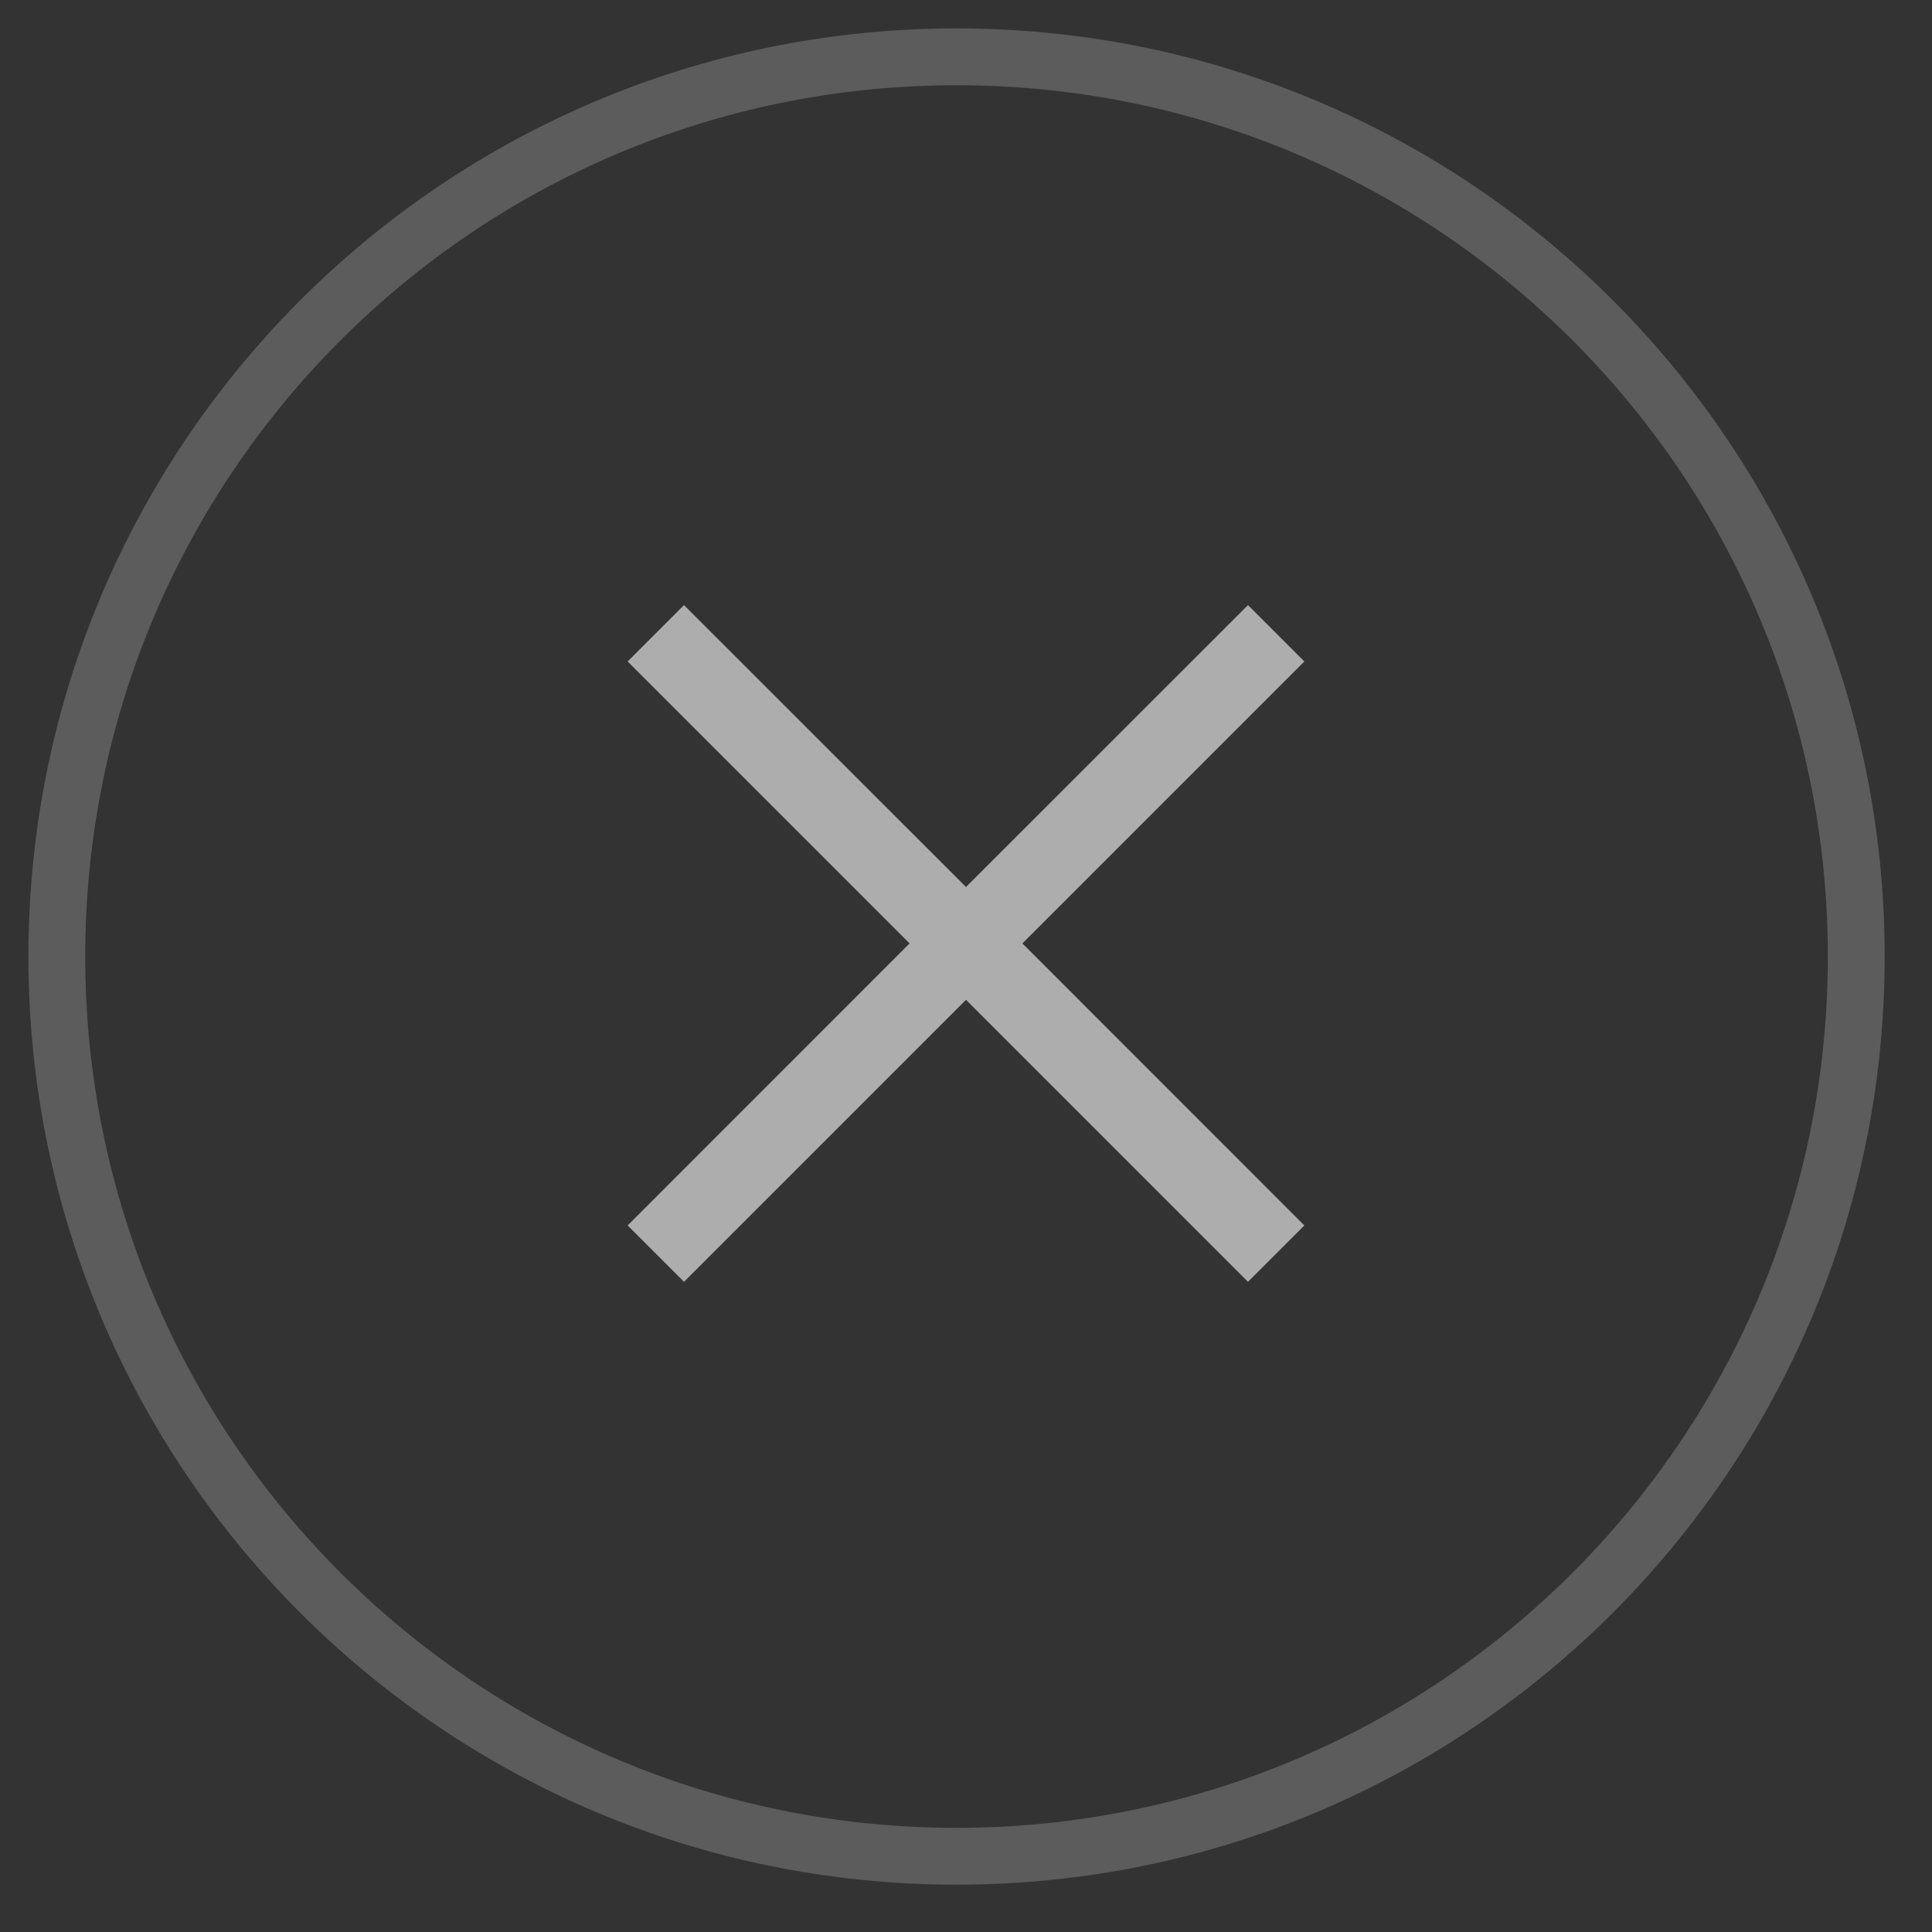 <?xml version="1.0" encoding="UTF-8"?>
<svg width="34px" height="34px" viewBox="0 0 34 34" version="1.1" xmlns="http://www.w3.org/2000/svg" xmlns:xlink="http://www.w3.org/1999/xlink">
    <rect x="0" y="0" width="34" height="34" fill="#333333" stroke="none"/>
    <!-- Generator: Sketch 63.1 (92452) - https://sketch.com -->
    <title>Group 3</title>
    <desc>Created with Sketch.</desc>
    <g id="Symbols" stroke="none" stroke-width="1" fill="none" fill-rule="evenodd">
        <g id="Icon-/-close-inverse-Copy" transform="translate(-4, -4)" fill="#FFFFFF" fill-rule="nonzero">
            <g id="Group-3" transform="translate(4.5, 4.5)">
                <path d="M16.333,0 C7.313,0 1.56319402e-13,7.313 1.56319402e-13,16.333 C1.56319402e-13,25.354 7.313,32.667 16.333,32.667 C25.354,32.667 32.667,25.354 32.667,16.333 C32.667,7.313 25.354,0 16.333,0 Z M16.333,1 C24.802,1 31.667,7.865 31.667,16.333 C31.667,24.802 24.802,31.667 16.333,31.667 C7.865,31.667 1,24.802 1,16.333 C1,7.865 7.865,1 16.333,1 Z" id="Oval" opacity="0.2"></path>
                <g id="Group" opacity="0.6" transform="translate(16.5, 16.5) rotate(45) translate(-16.5, -16.5) translate(8.5, 8.5)">
                    <g id="Group-2">
                        <path d="M8.421,-1.33226763e-14 L8.421,7.017 L15.439,7.018 L15.439,8.421 L8.421,8.421 L8.421,15.439 L7.018,15.439 L7.017,8.421 L-1.33226763e-14,8.421 L-1.33226763e-14,7.018 L7.017,7.017 L7.018,-1.33226763e-14 L8.421,-1.33226763e-14 Z" id="Combined-Shape"></path>
                    </g>
                </g>
            </g>
        </g>
    </g>
</svg>
